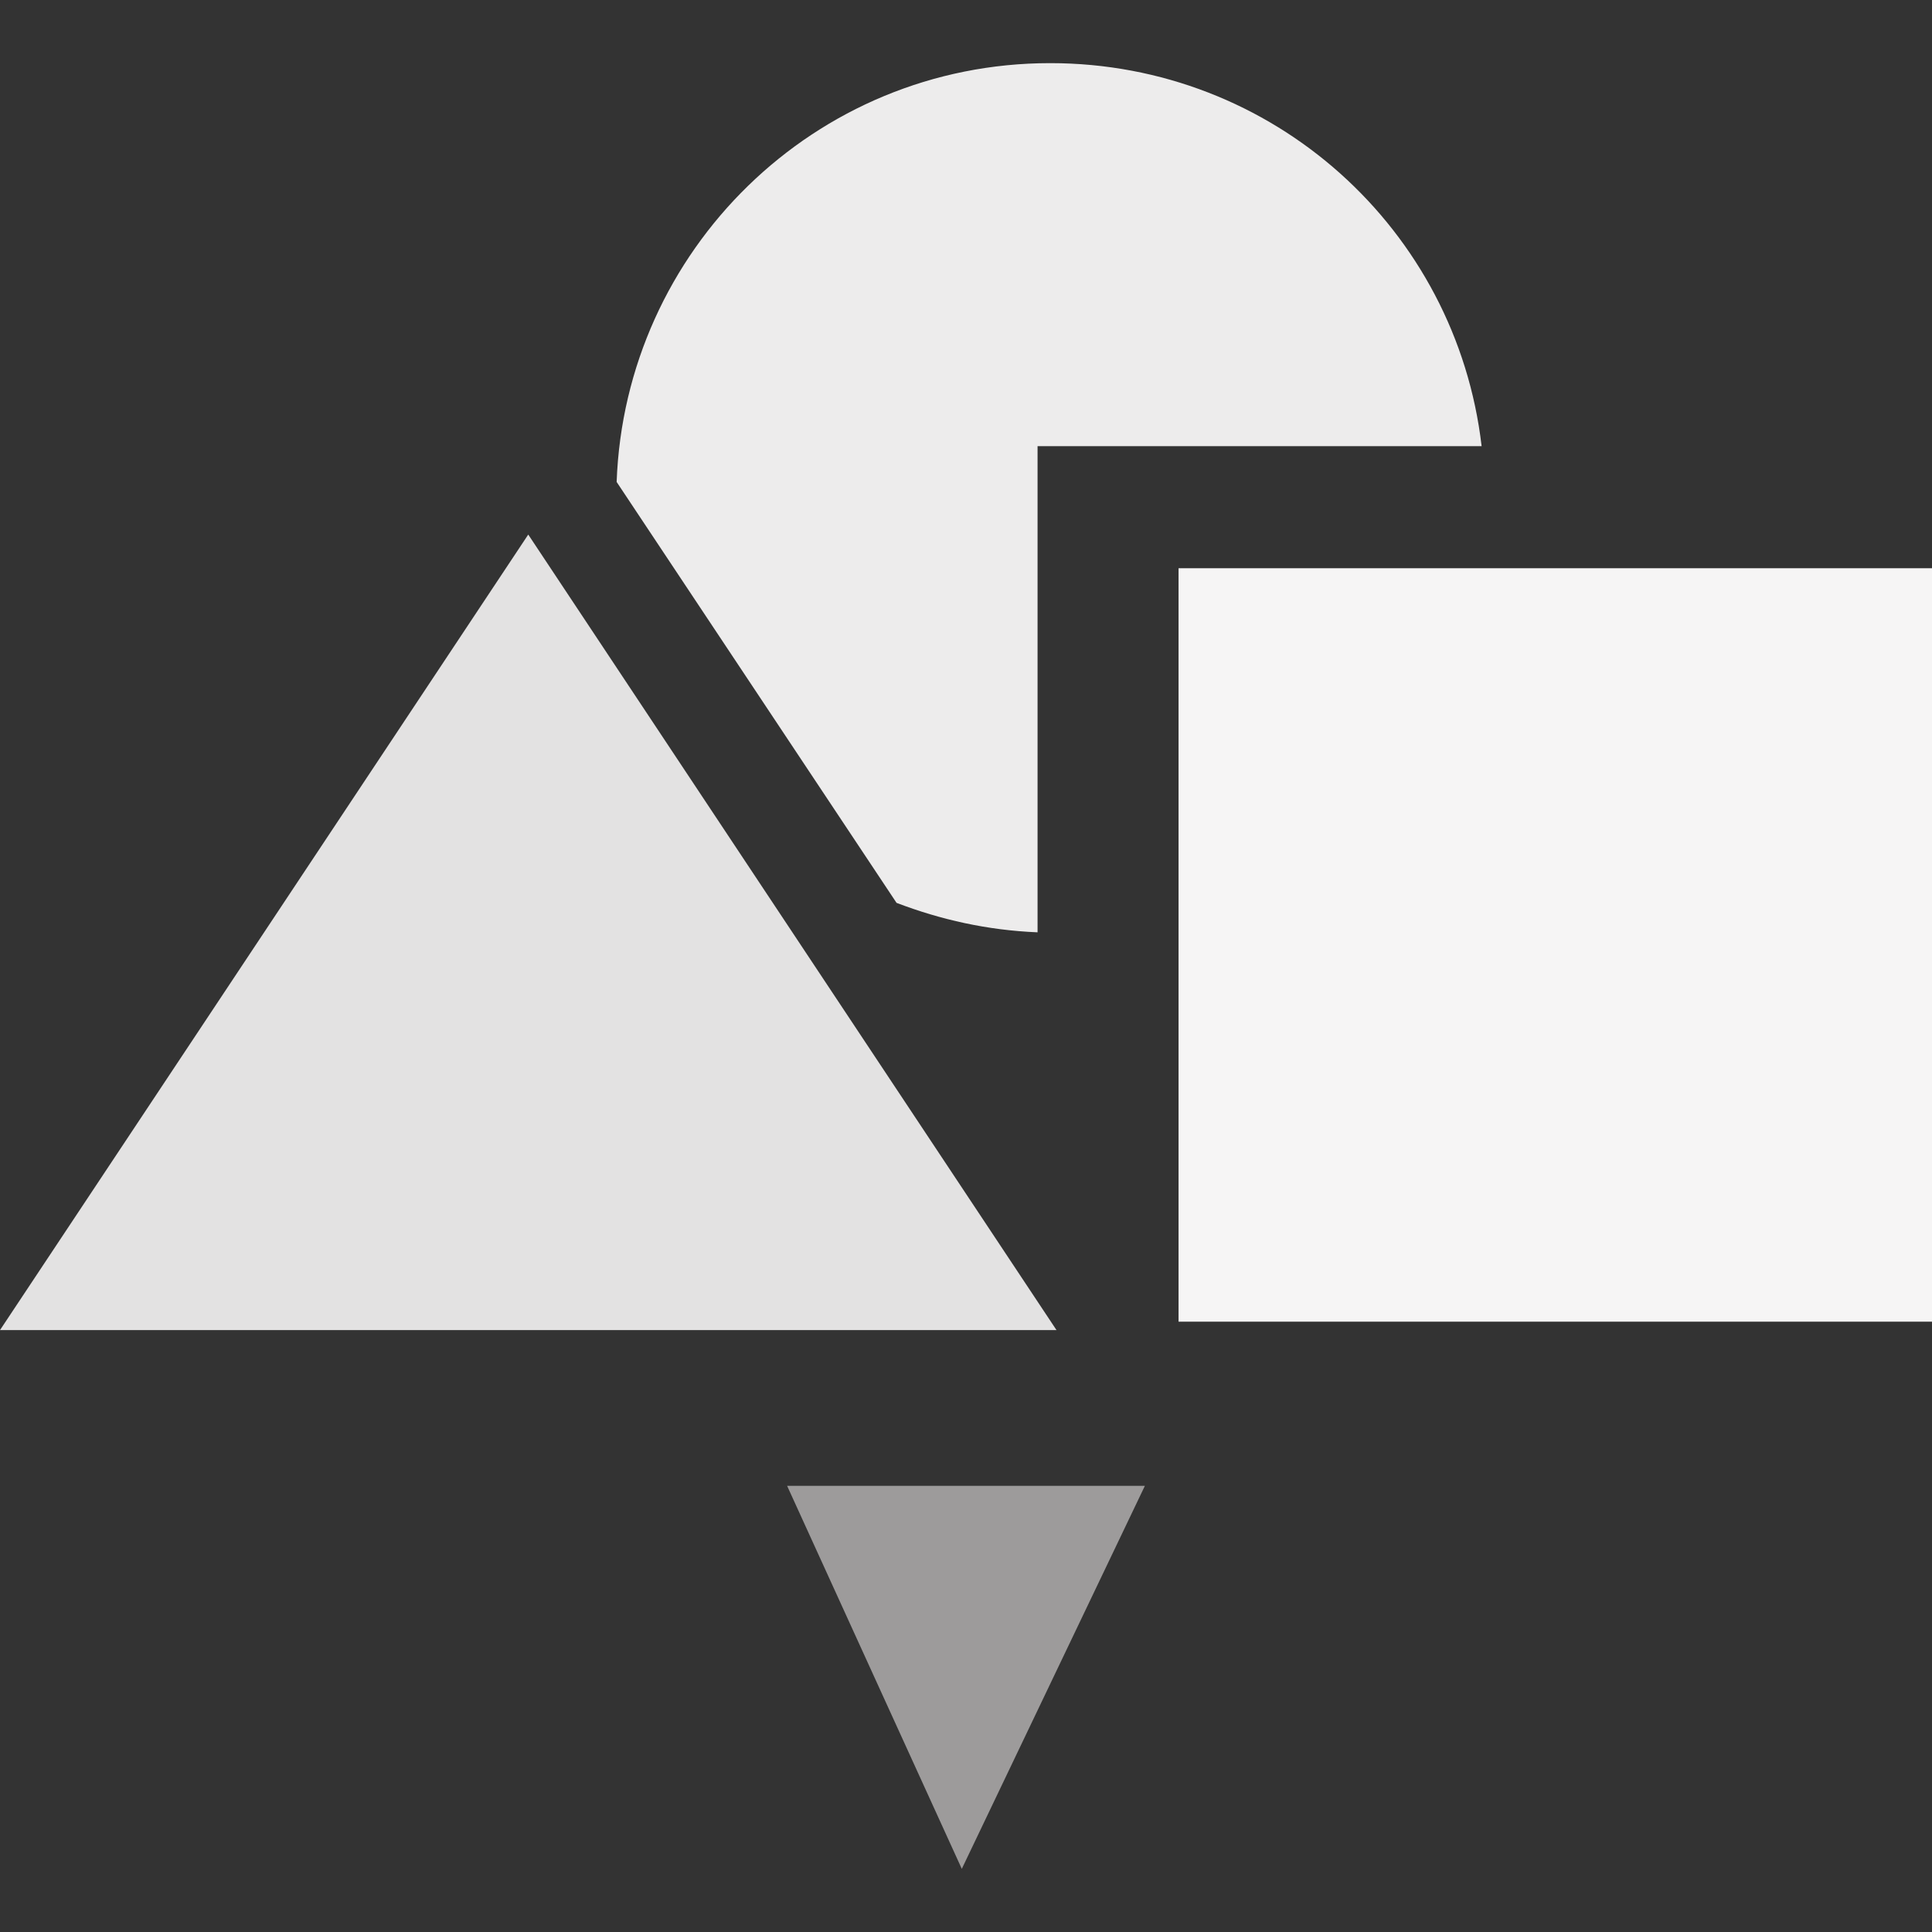 <?xml version="1.0" encoding="utf-8"?>
<!-- Generator: Adobe Illustrator 23.0.2, SVG Export Plug-In . SVG Version: 6.00 Build 0)  -->
<svg version="1.1" id="Capa_1" xmlns="http://www.w3.org/2000/svg" xmlns:xlink="http://www.w3.org/1999/xlink" x="0px" y="0px"
	 viewBox="0 0 91.8 91.8" style="enable-background:new 0 0 91.8 91.8;" xml:space="preserve">
<rect x="0" y="0" width="91.8" height="91.8" fill="#333333" stroke="none"/>
<style type="text/css">
	.st0{fill:#F6F5F5;}
	.st1{fill:#EDECEC;}
	.st2{fill:#E3E2E2;}
	.st3{fill:#9D9B9B;}
</style>
<g>
	<g>
		<rect x="56" y="27" class="st0" width="35.8" height="35.8"/>
		<path class="st1" d="M49.3,44.3V21.2h21.1C69.2,10.9,60.5,3,49.9,3c-11.2,0-20.2,8.9-20.6,19.9l13.3,20
			C44.7,43.7,46.9,44.2,49.3,44.3z"/>
		<polygon class="st2" points="25.1,25.4 0,63.2 50.2,63.2 		"/>
		<polygon class="st3" points="45.7,88.8 54.4,70.6 37.4,70.6 		"/>
	</g>
</g>
</svg>
